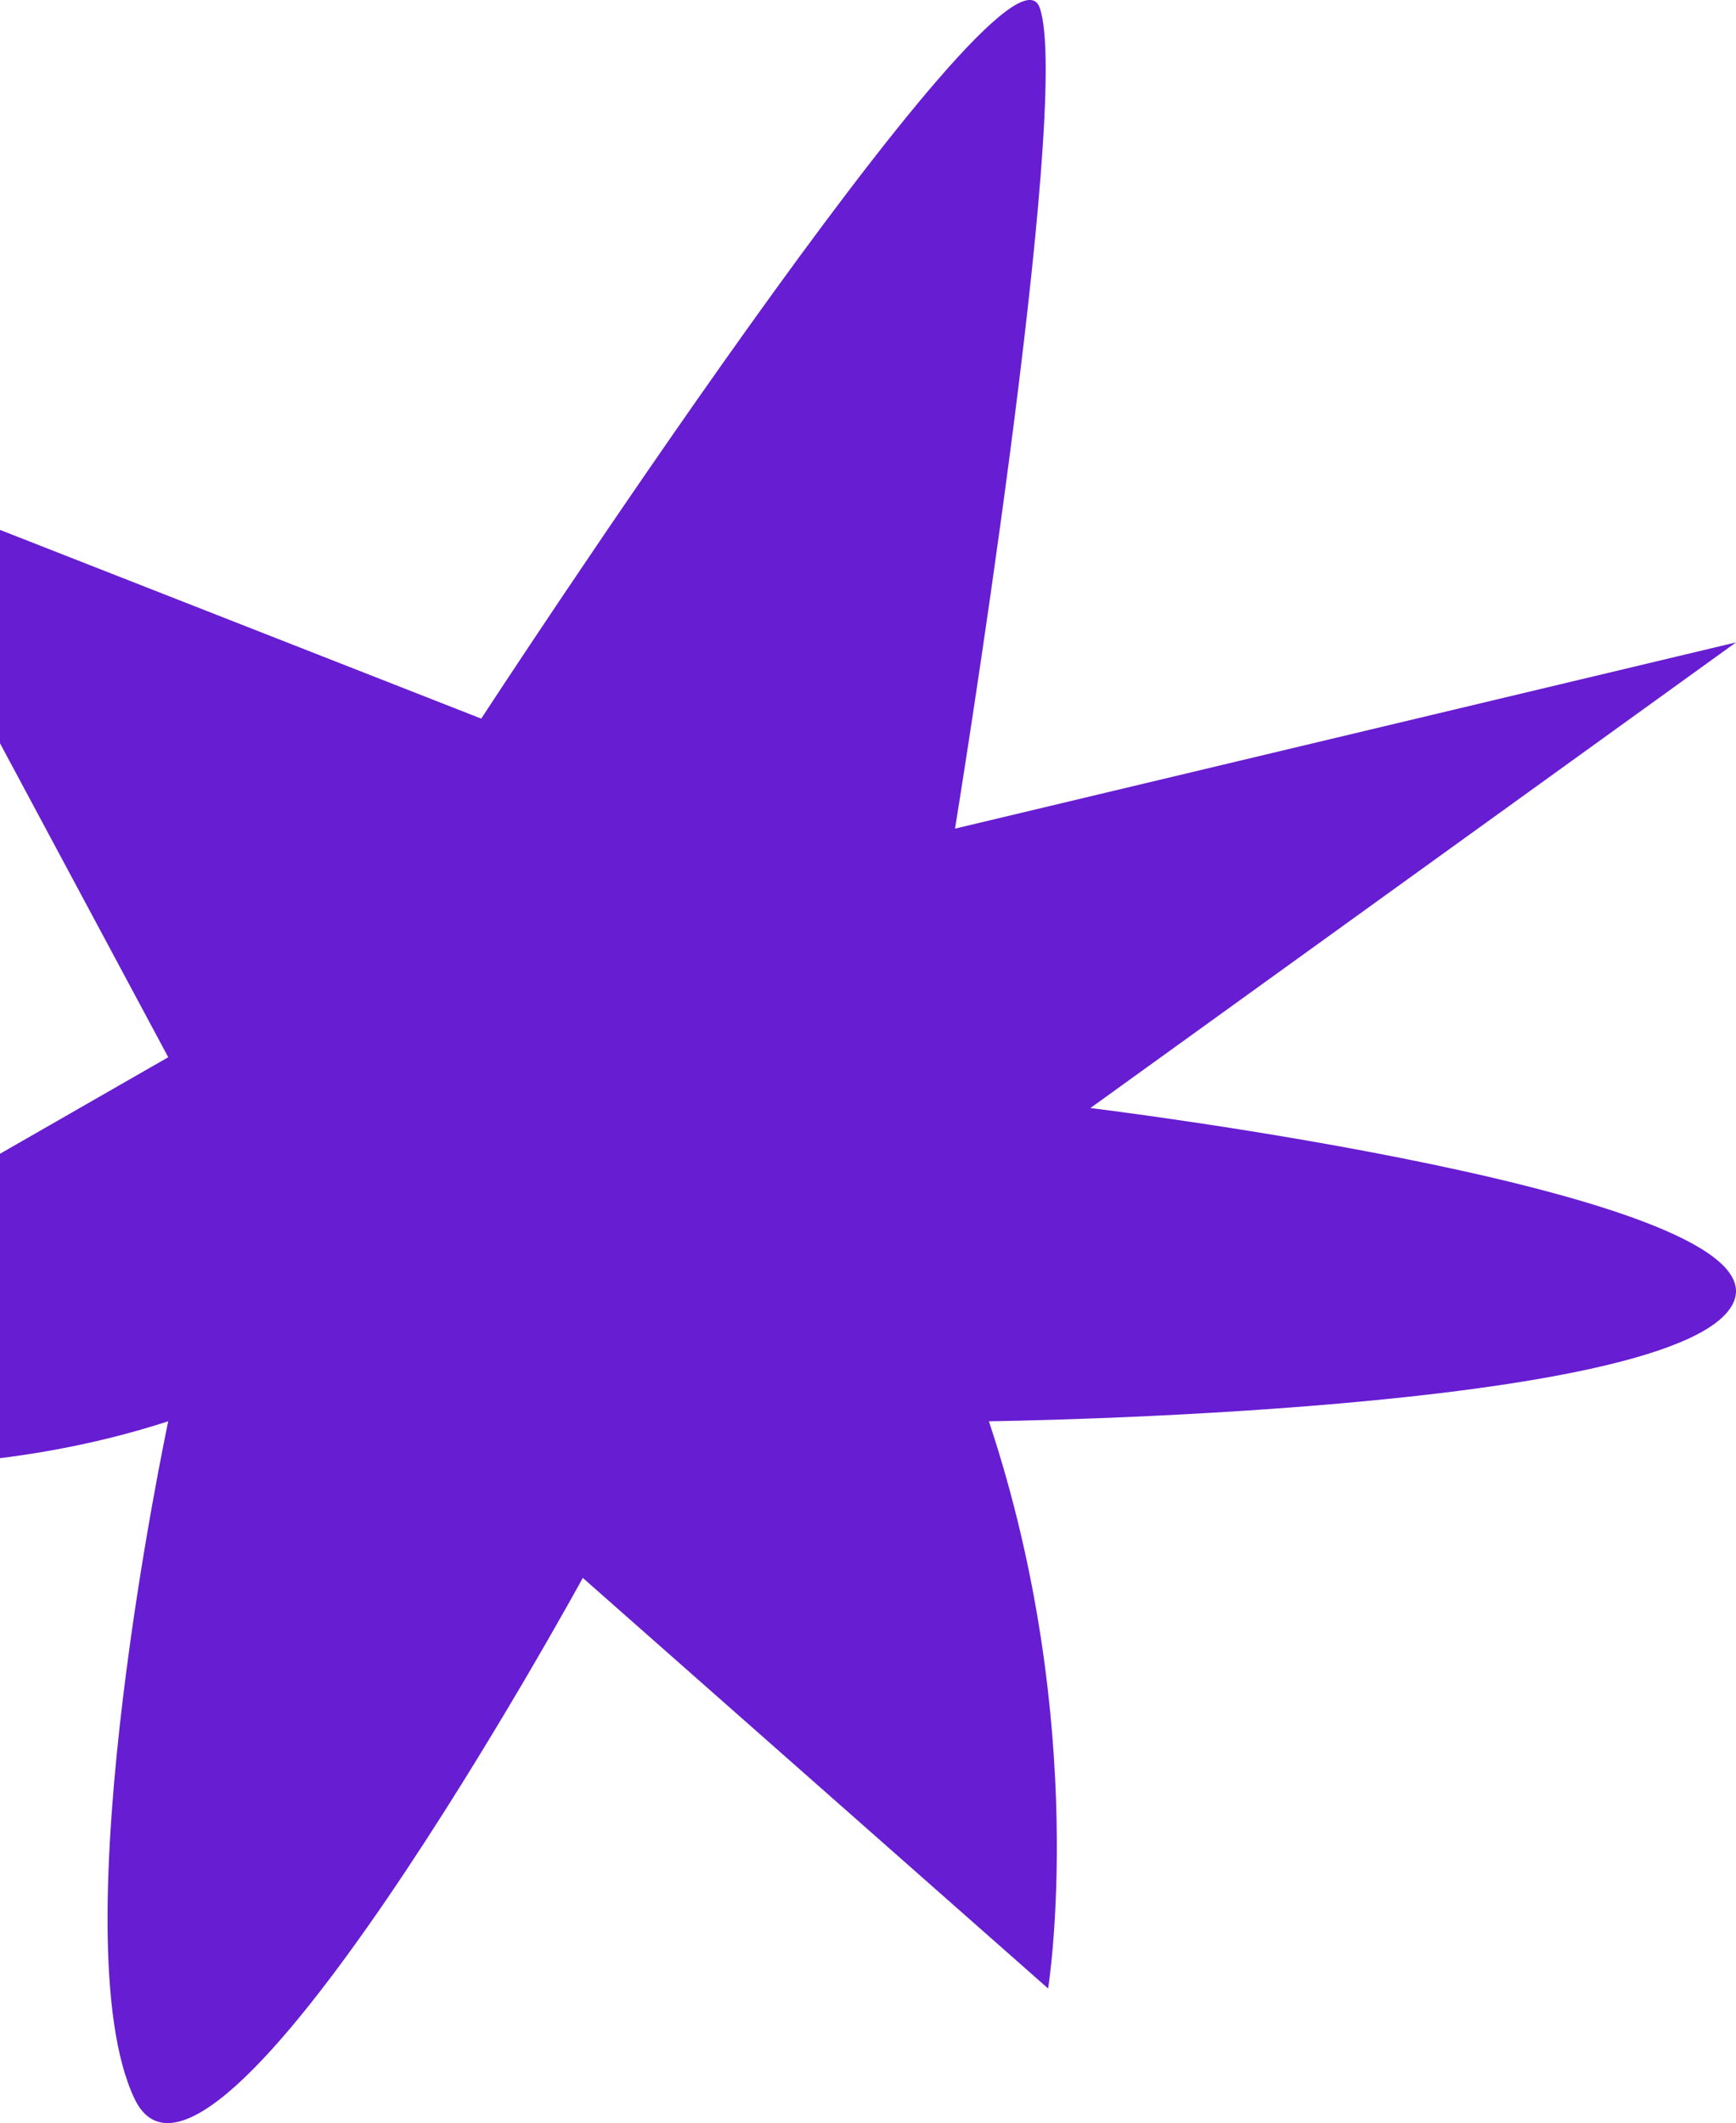 <svg width="175" height="214" viewBox="0 0 175 214" fill="none" xmlns="http://www.w3.org/2000/svg">
<g clip-path="url(#clip0_5_39)">
<path d="M16.96 106.565L-47 143.259C-47 143.259 -14.595 153.499 16.96 143.259C16.96 143.259 5.873 195.313 13.551 211.522C21.224 227.737 58.75 159.046 58.75 159.046L105.657 200.433C105.657 200.433 109.92 173.979 99.686 143.259C99.686 143.259 169.617 142.405 174.734 131.311C179.851 120.217 109.92 111.685 109.92 111.685L175 64.751L96.272 83.523C96.272 83.523 108.213 10.145 104.799 0.754C101.389 -8.632 48.511 72.434 48.511 72.434L-14.595 47.688L16.96 106.565Z" fill="#671DD1"/>
</g>
<defs>
<clipPath id="clip0_5_39">
<rect width="222" height="214" fill="white" transform="translate(-47)"/>
</clipPath>
</defs>
</svg>
